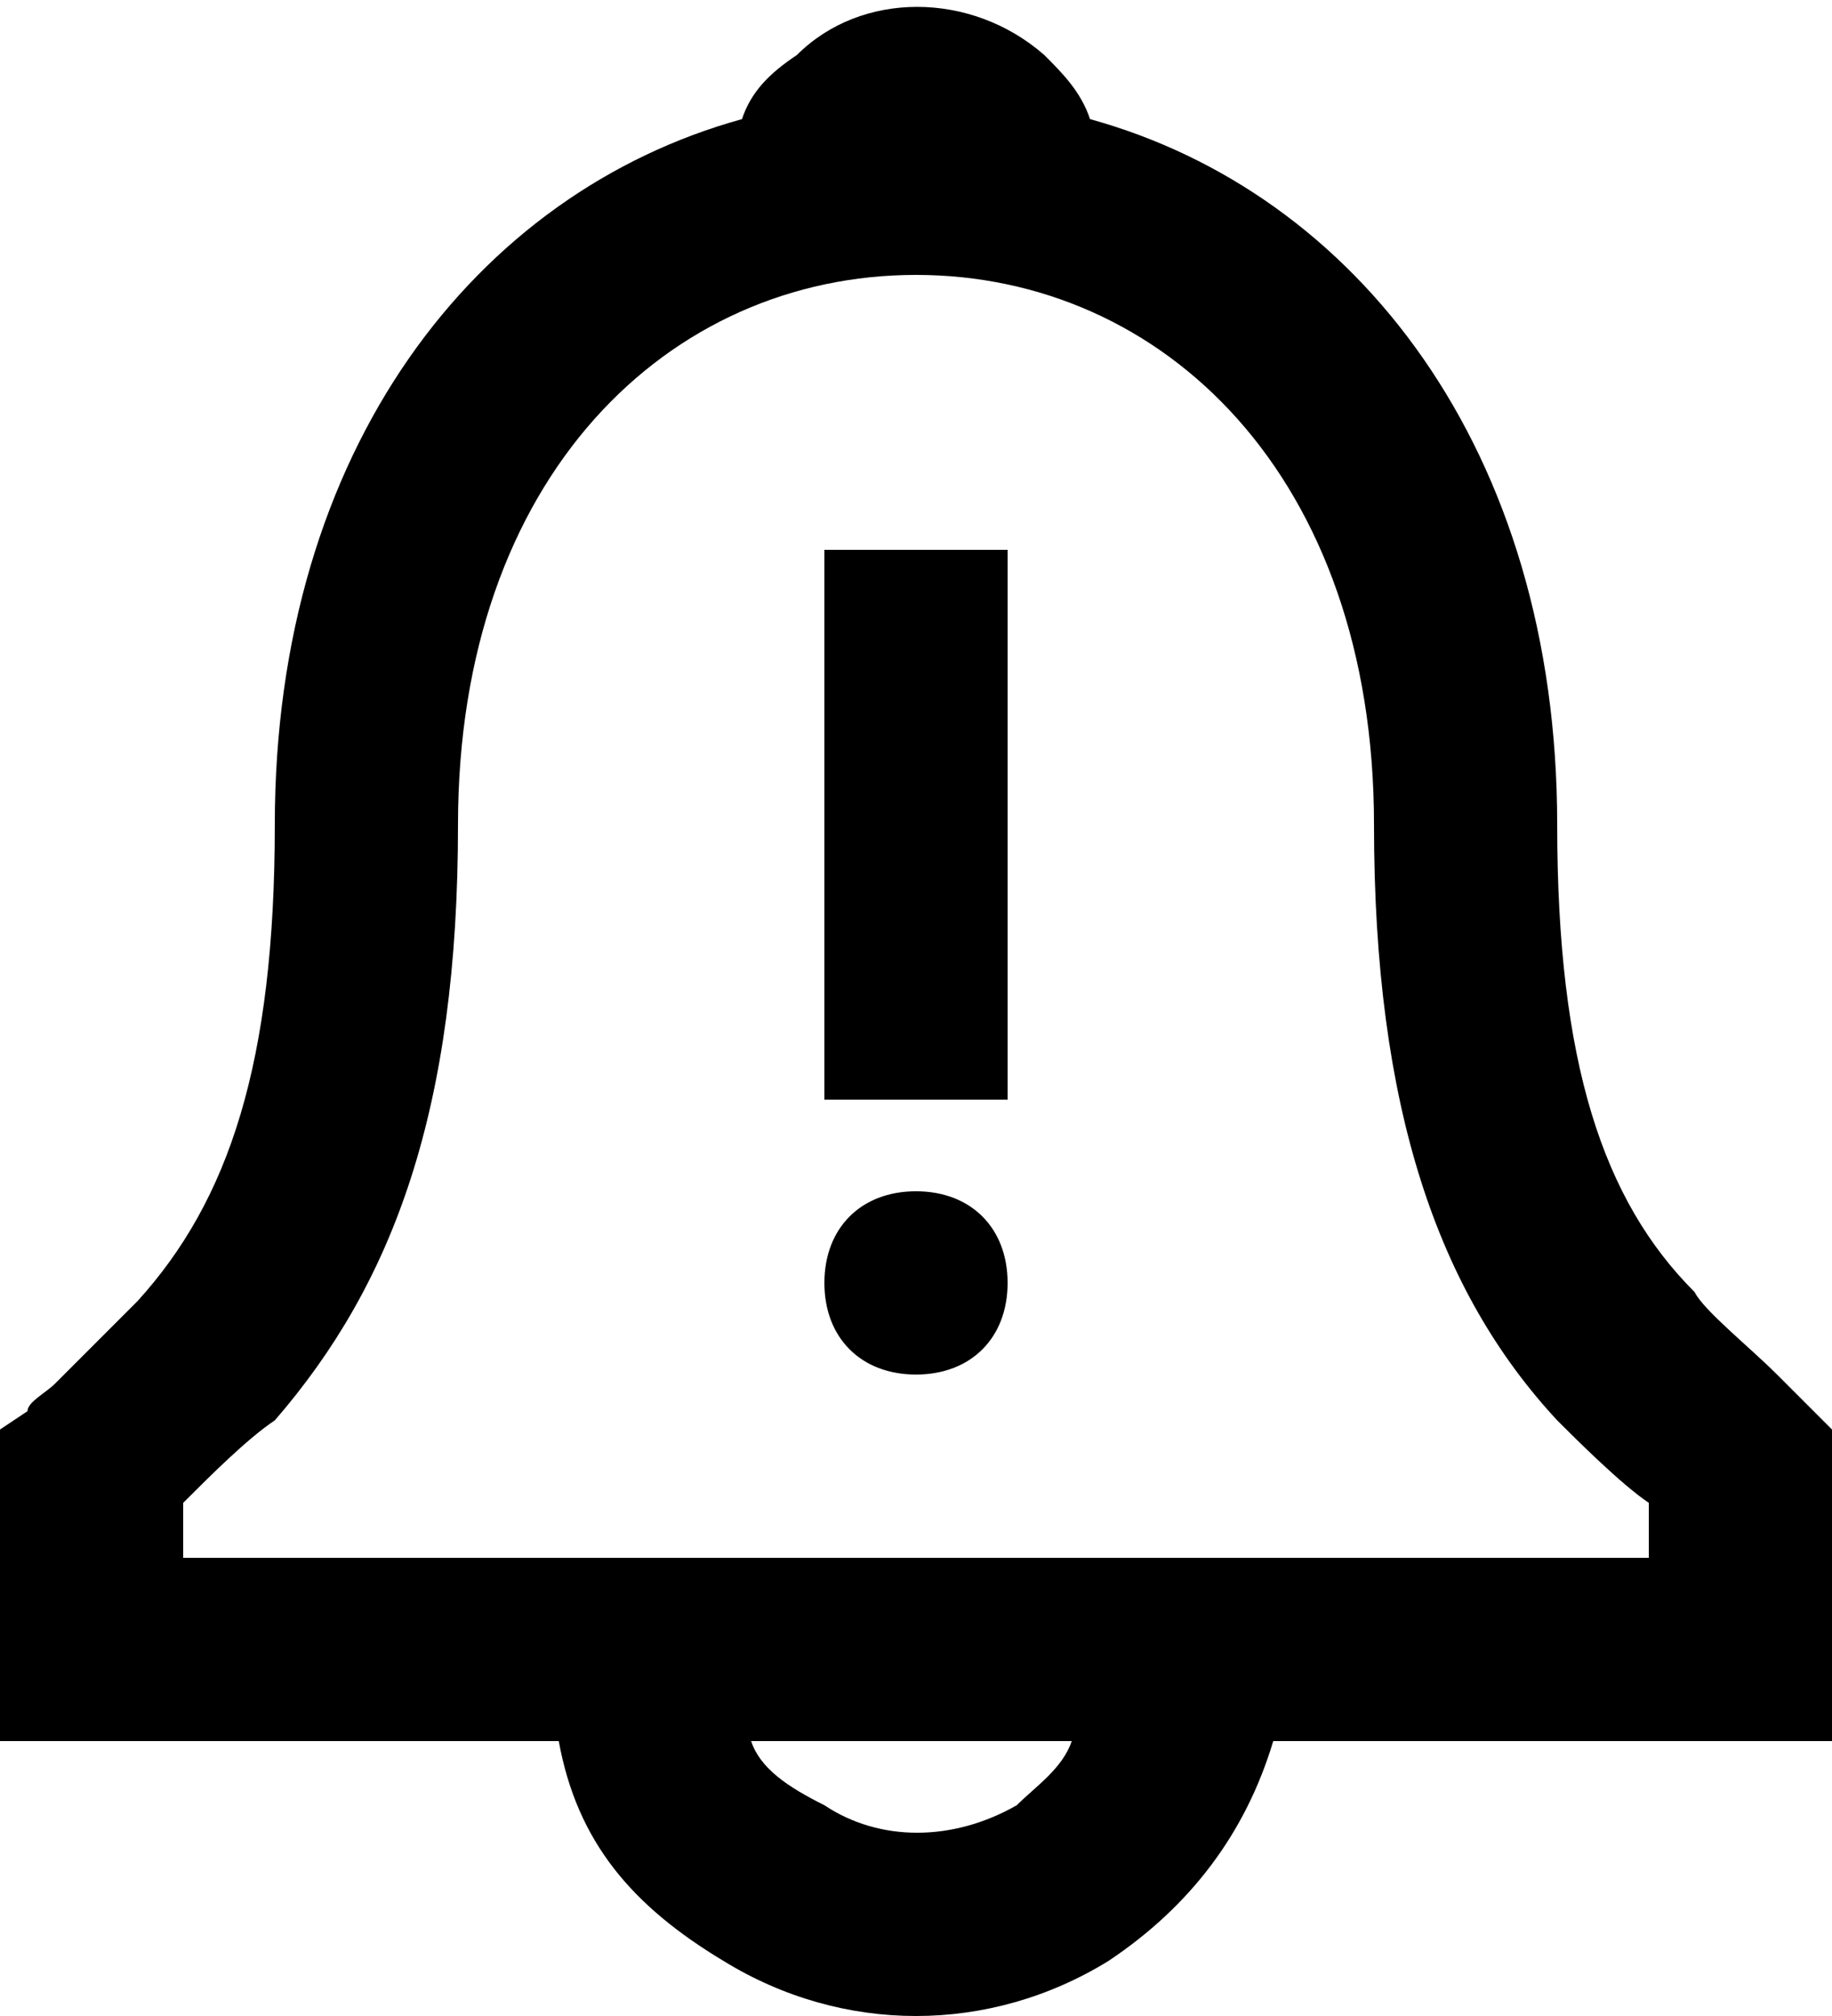 <svg fill="none" viewBox="0 0 20 22">
	<path fill="currentColor" fill-rule="evenodd" d="M17 9c0-4.1-2.2-6.9-5.1-7.7-.1-.3-.3-.5-.5-.7-.8-.7-2-.7-2.7 0-.3.2-.5.4-.6.7C5.2 2.1 3 4.9 3 9c0 2.6-.5 4.1-1.5 5.2l-.9.9c-.1.1-.3.2-.3.3l-.3.2V19h6.1c.2 1.1.8 1.8 1.8 2.4 1.3.8 2.9.8 4.2 0 .9-.6 1.5-1.4 1.8-2.4H20v-3.4l-.3-.3-.3-.3c-.3-.3-.8-.7-.9-.9-1-1-1.5-2.5-1.5-5.1zm-5.3 10H8.2c.1.3.4.5.8.7.6.4 1.4.4 2.1 0 .2-.2.5-.4.6-.7zm5.3-3.5c.2.2.7.7 1 .9v.6H2v-.6c.3-.3.7-.7 1-.9C4.3 14 5 12.1 5 9c0-3.8 2.3-6 5-6s5 2.2 5 6c0 3.1.7 5.1 2 6.5zm-7-.5c.6 0 1-.4 1-1s-.4-1-1-1-1 .4-1 1 .4 1 1 1zm1-9H9v6h2V6z" clip-rule="evenodd"/>
</svg>
